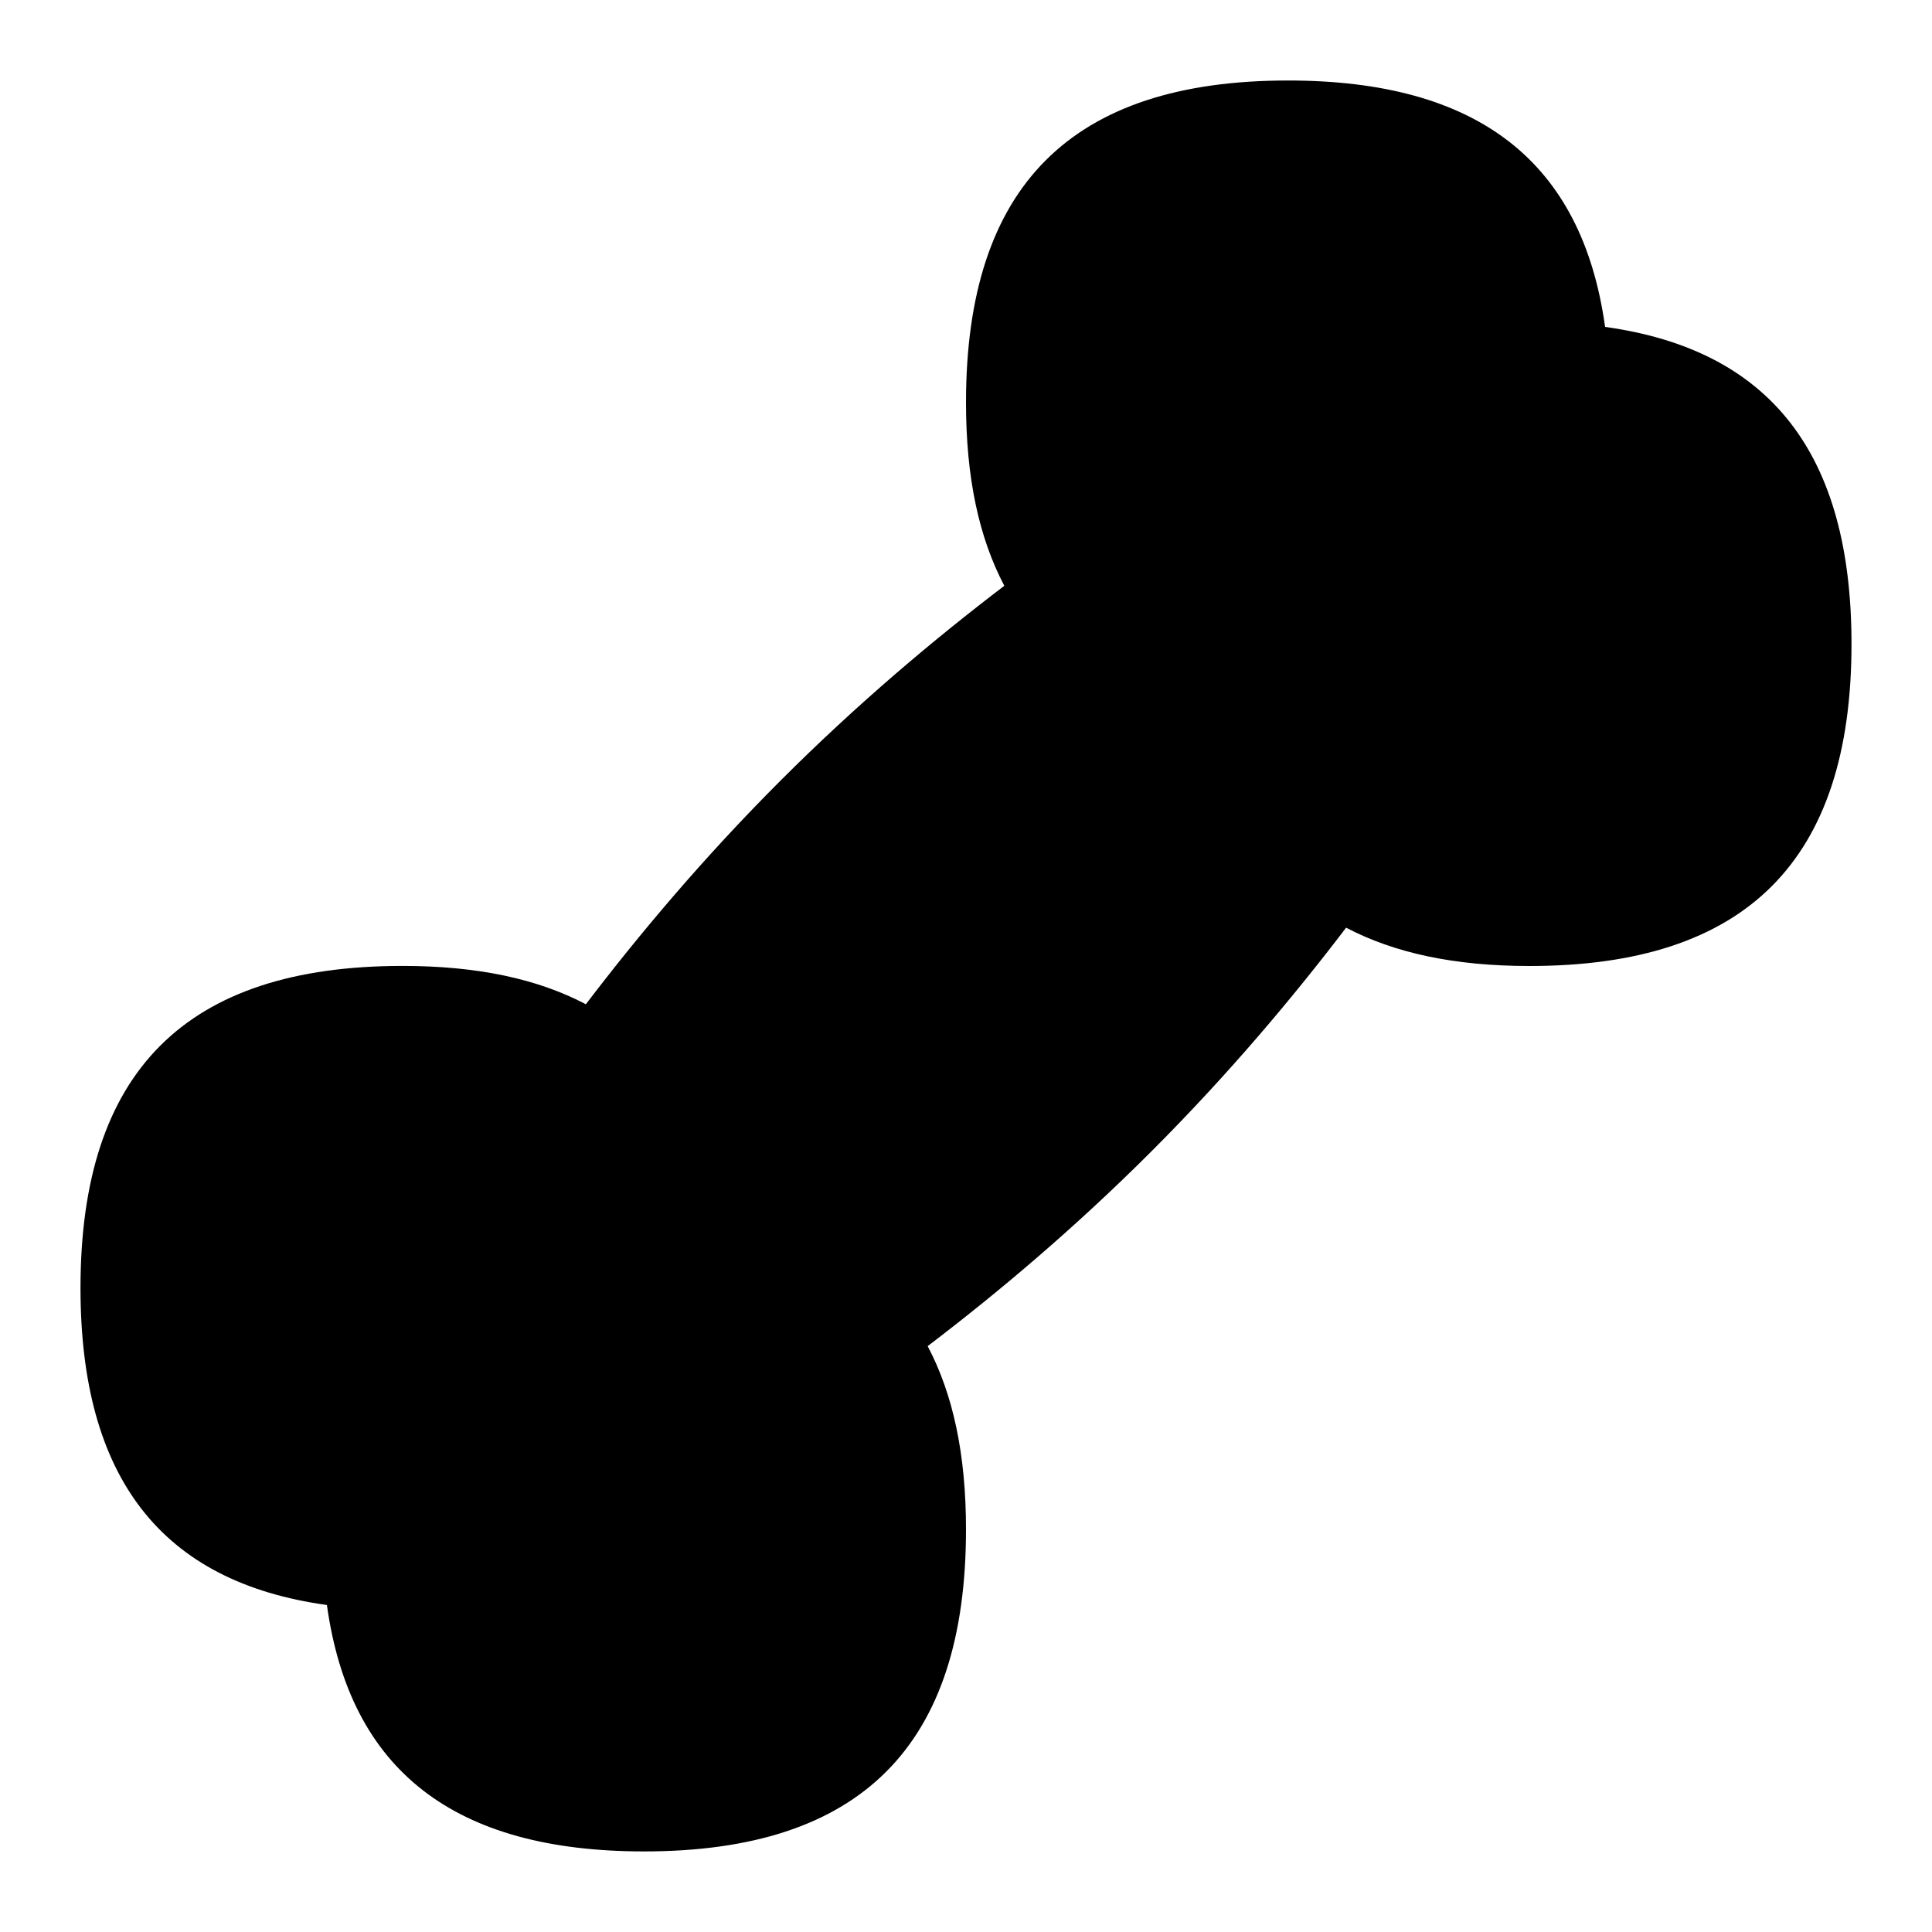 <svg id="Layer_1" viewBox="0 0 24 24" xmlns="http://www.w3.org/2000/svg" data-name="Layer 1"><path d="m19.939 4.061c-.286-2.057-1.582-3.061-3.939-3.061-2.691 0-4 1.309-4 4 0 .936.161 1.678.476 2.277-.866.659-1.819 1.459-2.779 2.419s-1.76 1.914-2.419 2.779c-.599-.314-1.342-.476-2.278-.476-2.691 0-4 1.309-4 4 0 2.357 1.003 3.654 3.061 3.939.286 2.057 1.582 3.061 3.939 3.061 2.691 0 4-1.309 4-4 0-.936-.161-1.678-.476-2.277.866-.659 1.819-1.459 2.779-2.419s1.76-1.914 2.419-2.779c.599.314 1.342.476 2.278.476 2.691 0 4-1.309 4-4 0-2.357-1.003-3.654-3.061-3.939z"/></svg>